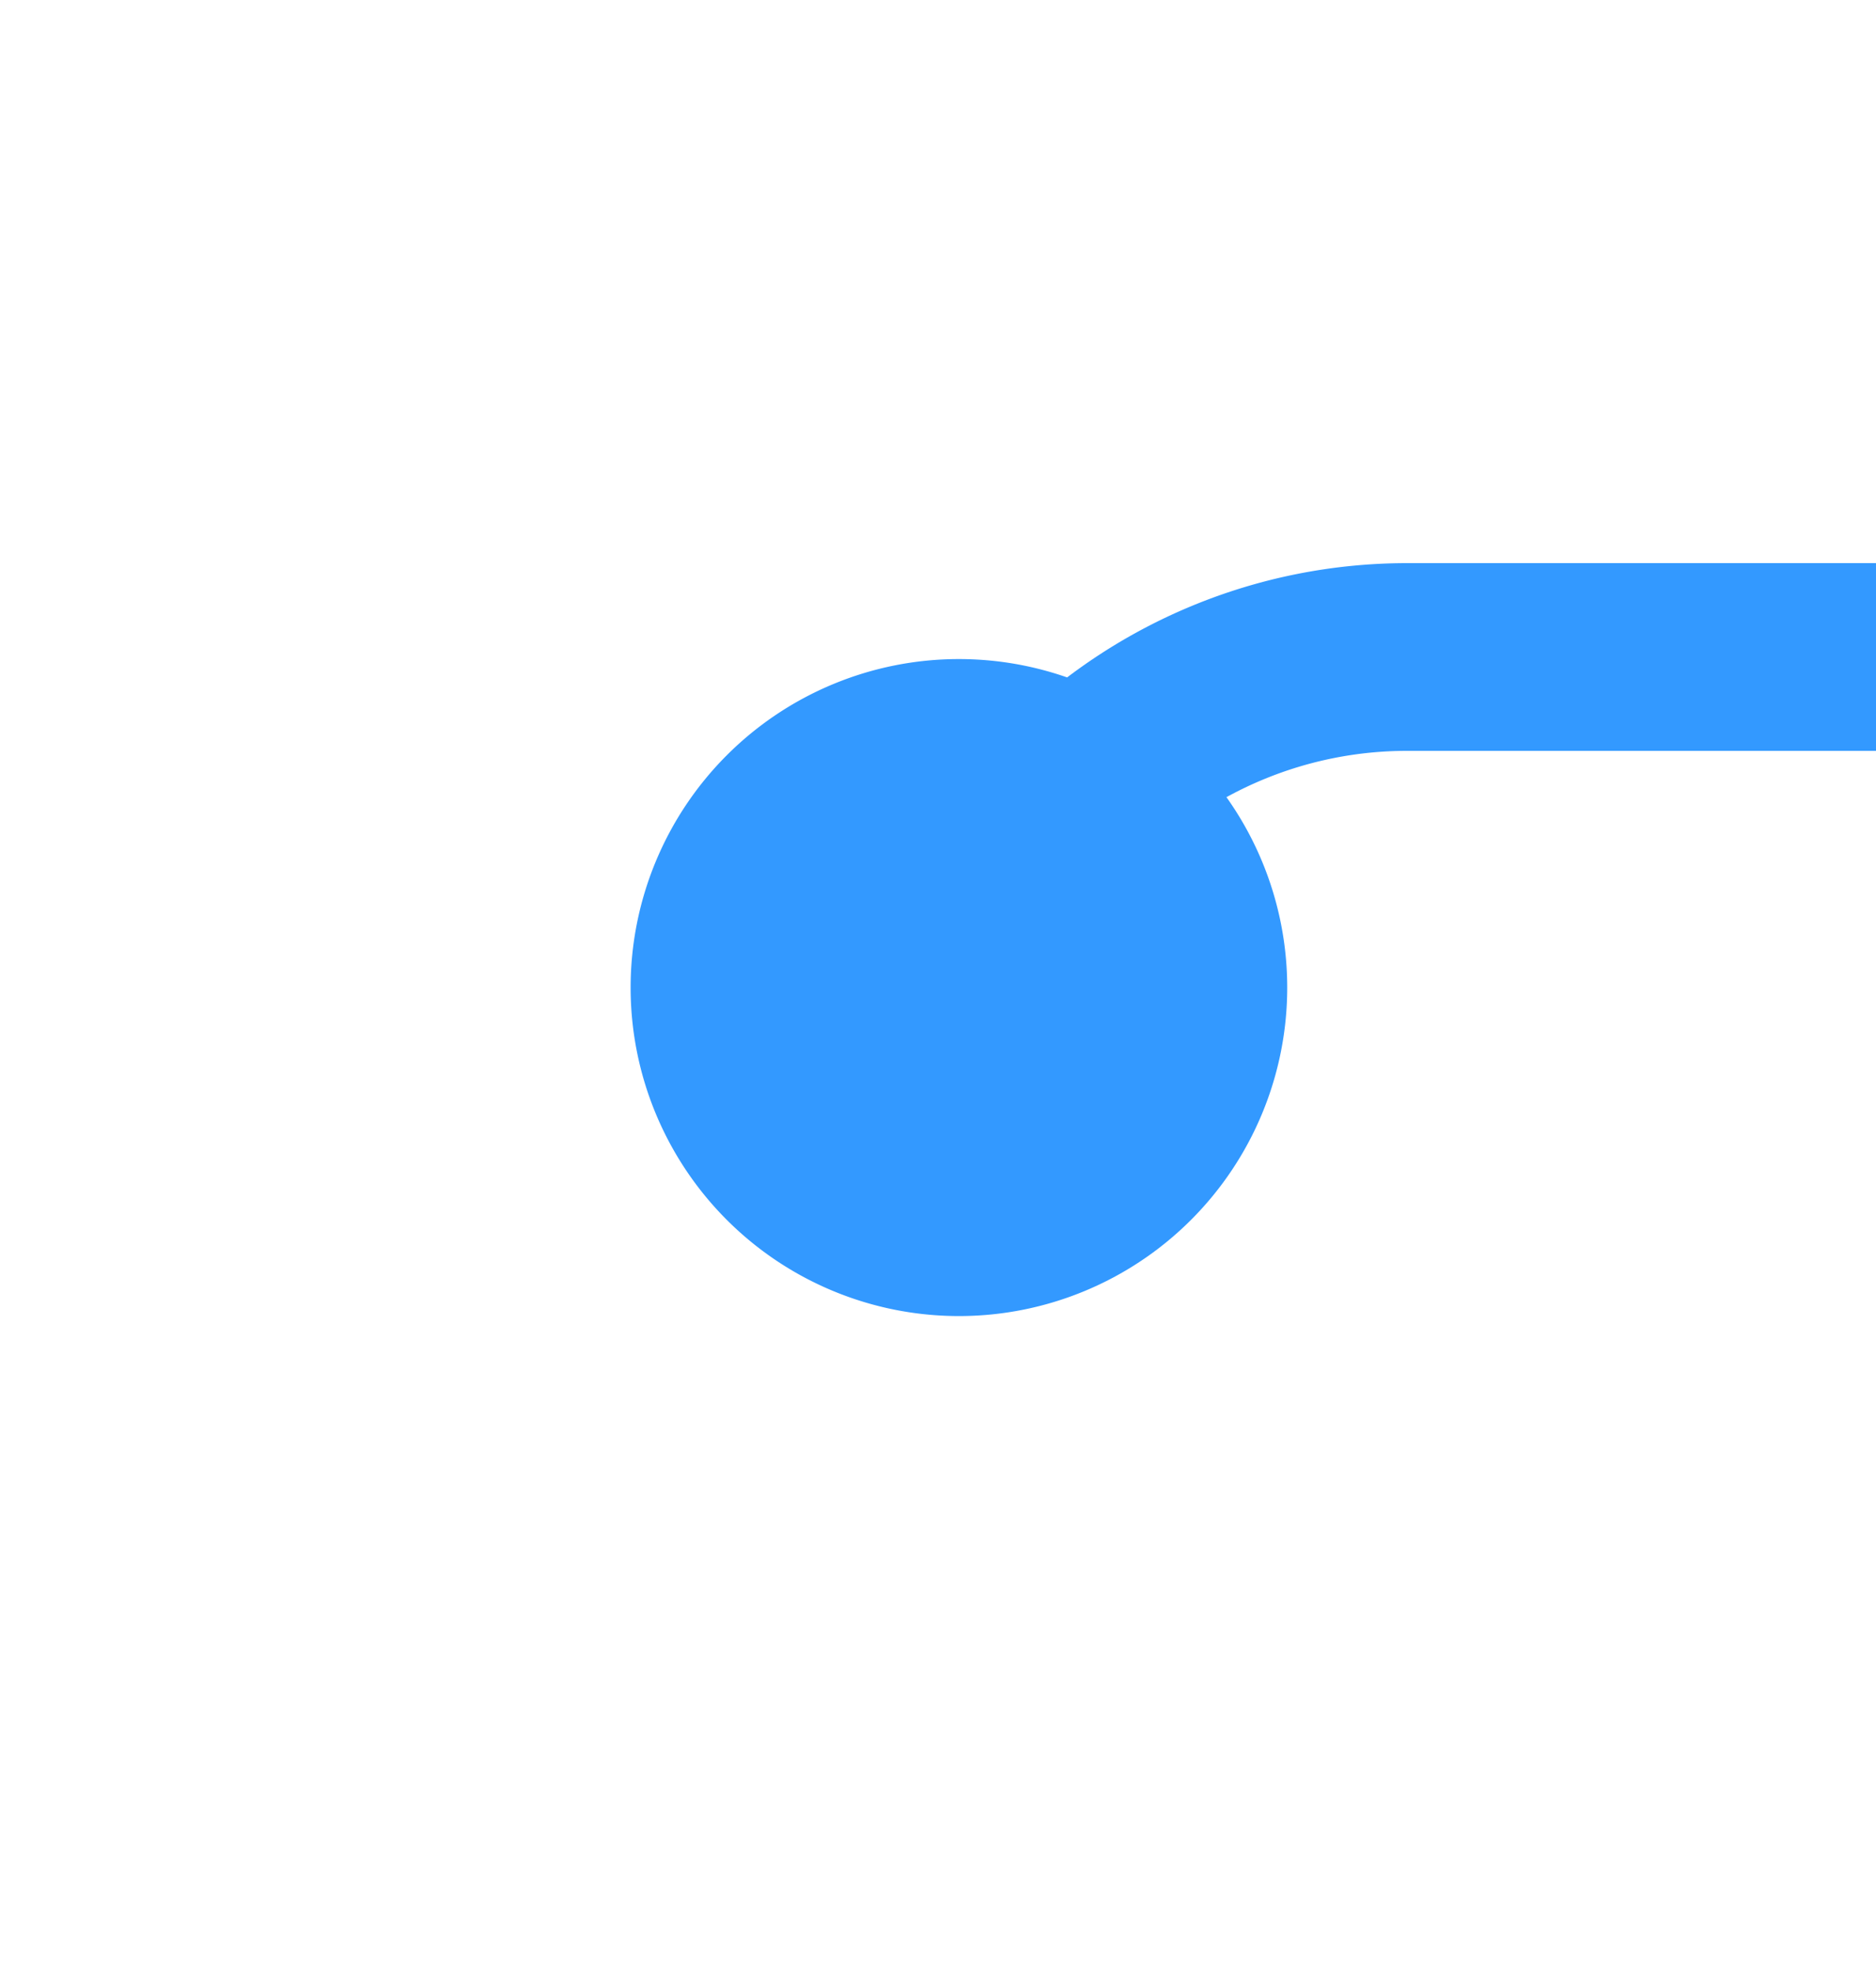 ﻿<?xml version="1.0" encoding="utf-8"?>
<svg version="1.1" xmlns:xlink="http://www.w3.org/1999/xlink" width="20px" height="21px" preserveAspectRatio="xMidYMin meet" viewBox="1283 249  18 21" xmlns="http://www.w3.org/2000/svg">
  <path d="M 1292 261  A 5 5 0 0 1 1297 256 L 1565 256  A 5 5 0 0 1 1570 261 L 1570 432  A 5 5 0 0 0 1575 437 L 1590 437  " stroke-width="2" stroke="#3399ff" fill="none" />
  <path d="M 1292.223 256.022  A 3.5 3.5 0 0 0 1288.723 259.522 A 3.5 3.5 0 0 0 1292.223 263.022 A 3.5 3.5 0 0 0 1295.723 259.522 A 3.5 3.5 0 0 0 1292.223 256.022 Z M 1584.893 432.707  L 1589.186 437  L 1584.893 441.293  L 1586.307 442.707  L 1591.307 437.707  L 1592.014 437  L 1591.307 436.293  L 1586.307 431.293  L 1584.893 432.707  Z " fill-rule="nonzero" fill="#3399ff" stroke="none" />
</svg>